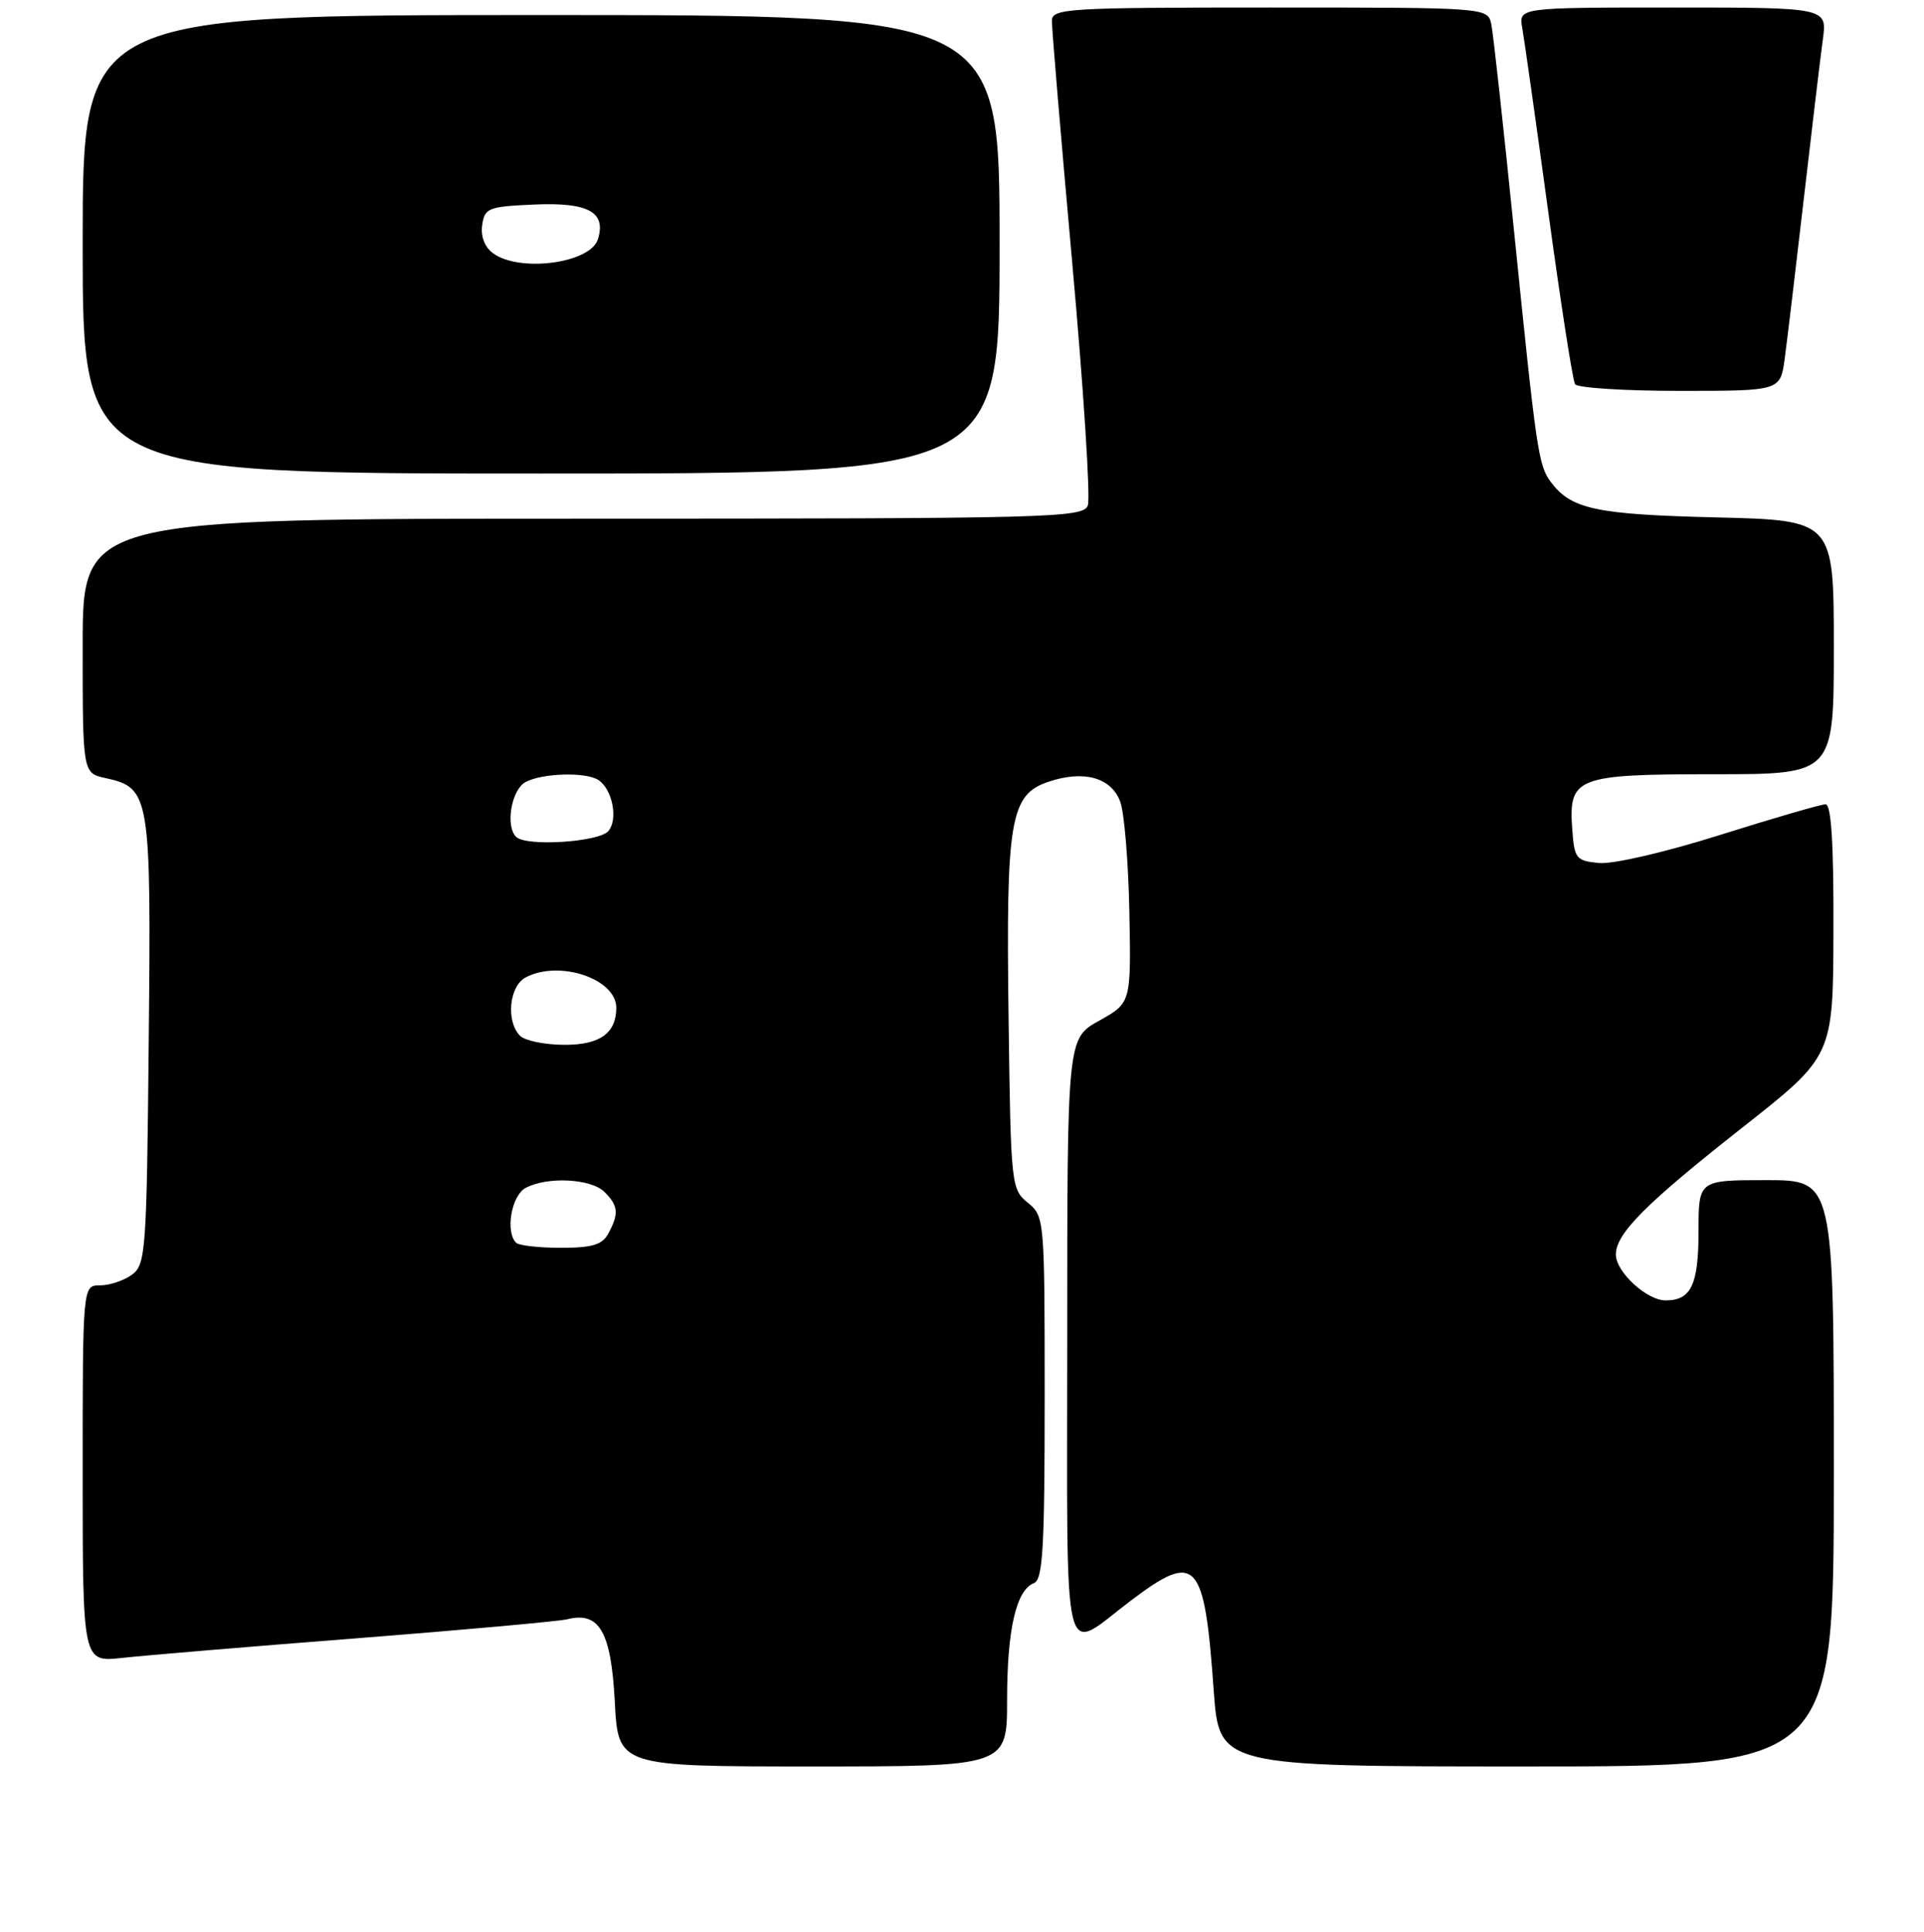 <?xml version="1.0" encoding="UTF-8" standalone="no"?>
<!DOCTYPE svg PUBLIC "-//W3C//DTD SVG 1.1//EN" "http://www.w3.org/Graphics/SVG/1.1/DTD/svg11.dtd" >
<svg xmlns="http://www.w3.org/2000/svg" xmlns:xlink="http://www.w3.org/1999/xlink" version="1.1" viewBox="0 0 256 257">
 <g >
 <path fill="currentColor"
d=" M 134.00 226.15 C 134.00 216.79 135.21 211.52 137.57 210.61 C 138.76 210.16 139.00 205.94 139.00 185.94 C 139.00 162.13 138.97 161.80 136.75 160.00 C 134.55 158.22 134.49 157.63 134.20 135.64 C 133.84 108.95 134.39 105.69 139.57 103.98 C 144.25 102.43 147.84 103.44 149.05 106.64 C 149.59 108.06 150.14 114.67 150.27 121.32 C 150.50 133.42 150.50 133.42 146.25 135.79 C 142.00 138.15 142.00 138.15 142.00 178.18 C 142.00 223.37 141.17 219.96 150.45 212.95 C 159.20 206.34 160.25 207.47 161.49 224.89 C 162.22 235.00 162.22 235.00 203.11 235.00 C 244.00 235.00 244.00 235.00 244.00 196.00 C 244.00 157.00 244.00 157.00 235.00 157.00 C 226.00 157.00 226.00 157.00 226.00 163.80 C 226.00 170.93 225.02 173.00 221.61 173.00 C 219.11 173.00 215.00 169.21 215.00 166.90 C 215.00 164.11 218.94 160.15 231.84 150.00 C 243.91 140.50 243.91 140.50 243.95 123.75 C 243.99 112.24 243.66 107.00 242.90 107.00 C 242.30 107.00 236.01 108.83 228.92 111.06 C 221.61 113.37 214.61 114.99 212.76 114.81 C 209.71 114.52 209.48 114.23 209.20 110.37 C 208.69 103.39 209.68 103.00 228.07 103.00 C 244.00 103.00 244.00 103.00 244.00 86.10 C 244.00 69.21 244.00 69.21 228.25 68.83 C 212.29 68.44 209.03 67.73 206.32 64.09 C 204.70 61.90 204.42 60.00 201.48 31.00 C 200.06 16.98 198.69 4.49 198.43 3.25 C 197.96 1.00 197.96 1.00 168.98 1.00 C 142.06 1.00 140.00 1.12 139.96 2.75 C 139.94 3.71 141.16 18.23 142.67 35.00 C 144.18 51.77 145.11 66.29 144.74 67.25 C 144.10 68.89 139.97 69.00 77.53 69.00 C 11.00 69.00 11.00 69.00 11.00 85.92 C 11.00 102.84 11.00 102.84 14.03 103.51 C 19.97 104.81 20.12 105.70 19.79 138.47 C 19.52 166.53 19.39 168.24 17.56 169.58 C 16.49 170.36 14.58 171.00 13.31 171.00 C 11.00 171.00 11.00 171.00 11.00 196.07 C 11.00 221.14 11.00 221.14 16.25 220.56 C 19.14 220.24 33.19 219.06 47.48 217.95 C 61.78 216.83 74.38 215.69 75.48 215.42 C 79.74 214.35 81.31 217.06 81.80 226.36 C 82.25 235.00 82.25 235.00 108.13 235.00 C 134.00 235.00 134.00 235.00 134.00 226.15 Z  M 133.00 32.50 C 133.00 2.00 133.00 2.00 72.00 2.00 C 11.00 2.00 11.00 2.00 11.00 32.50 C 11.00 63.00 11.00 63.00 72.00 63.00 C 133.00 63.00 133.00 63.00 133.00 32.50 Z  M 237.46 47.75 C 237.78 45.41 238.92 35.85 240.00 26.50 C 241.08 17.15 242.22 7.59 242.54 5.25 C 243.12 1.00 243.12 1.00 222.59 1.00 C 202.05 1.00 202.05 1.00 202.55 3.75 C 202.82 5.26 204.39 16.34 206.03 28.36 C 207.67 40.38 209.26 50.62 209.57 51.11 C 209.87 51.60 216.14 52.00 223.50 52.00 C 236.88 52.00 236.88 52.00 237.46 47.75 Z  M 68.67 165.33 C 67.21 163.87 68.05 159.05 69.93 158.04 C 72.82 156.49 78.64 156.79 80.43 158.57 C 82.27 160.41 82.37 161.44 80.96 164.07 C 80.14 165.60 78.85 166.00 74.63 166.00 C 71.72 166.00 69.03 165.70 68.67 165.33 Z  M 69.20 137.80 C 67.30 135.90 67.74 131.21 69.93 130.04 C 74.38 127.66 82.00 130.20 82.00 134.07 C 82.00 137.44 79.83 139.00 75.16 139.00 C 72.54 139.00 69.86 138.46 69.20 137.80 Z  M 68.67 111.33 C 67.21 109.87 68.05 105.05 69.93 104.04 C 72.16 102.84 77.97 102.68 79.62 103.77 C 81.48 104.99 82.27 108.97 80.96 110.55 C 79.73 112.03 69.99 112.66 68.67 111.33 Z  M 65.60 33.69 C 64.50 32.89 63.94 31.45 64.16 29.94 C 64.48 27.67 64.96 27.48 71.09 27.21 C 78.27 26.89 80.70 28.22 79.55 31.84 C 78.54 35.03 69.13 36.28 65.60 33.69 Z "/>
</g>
</svg>